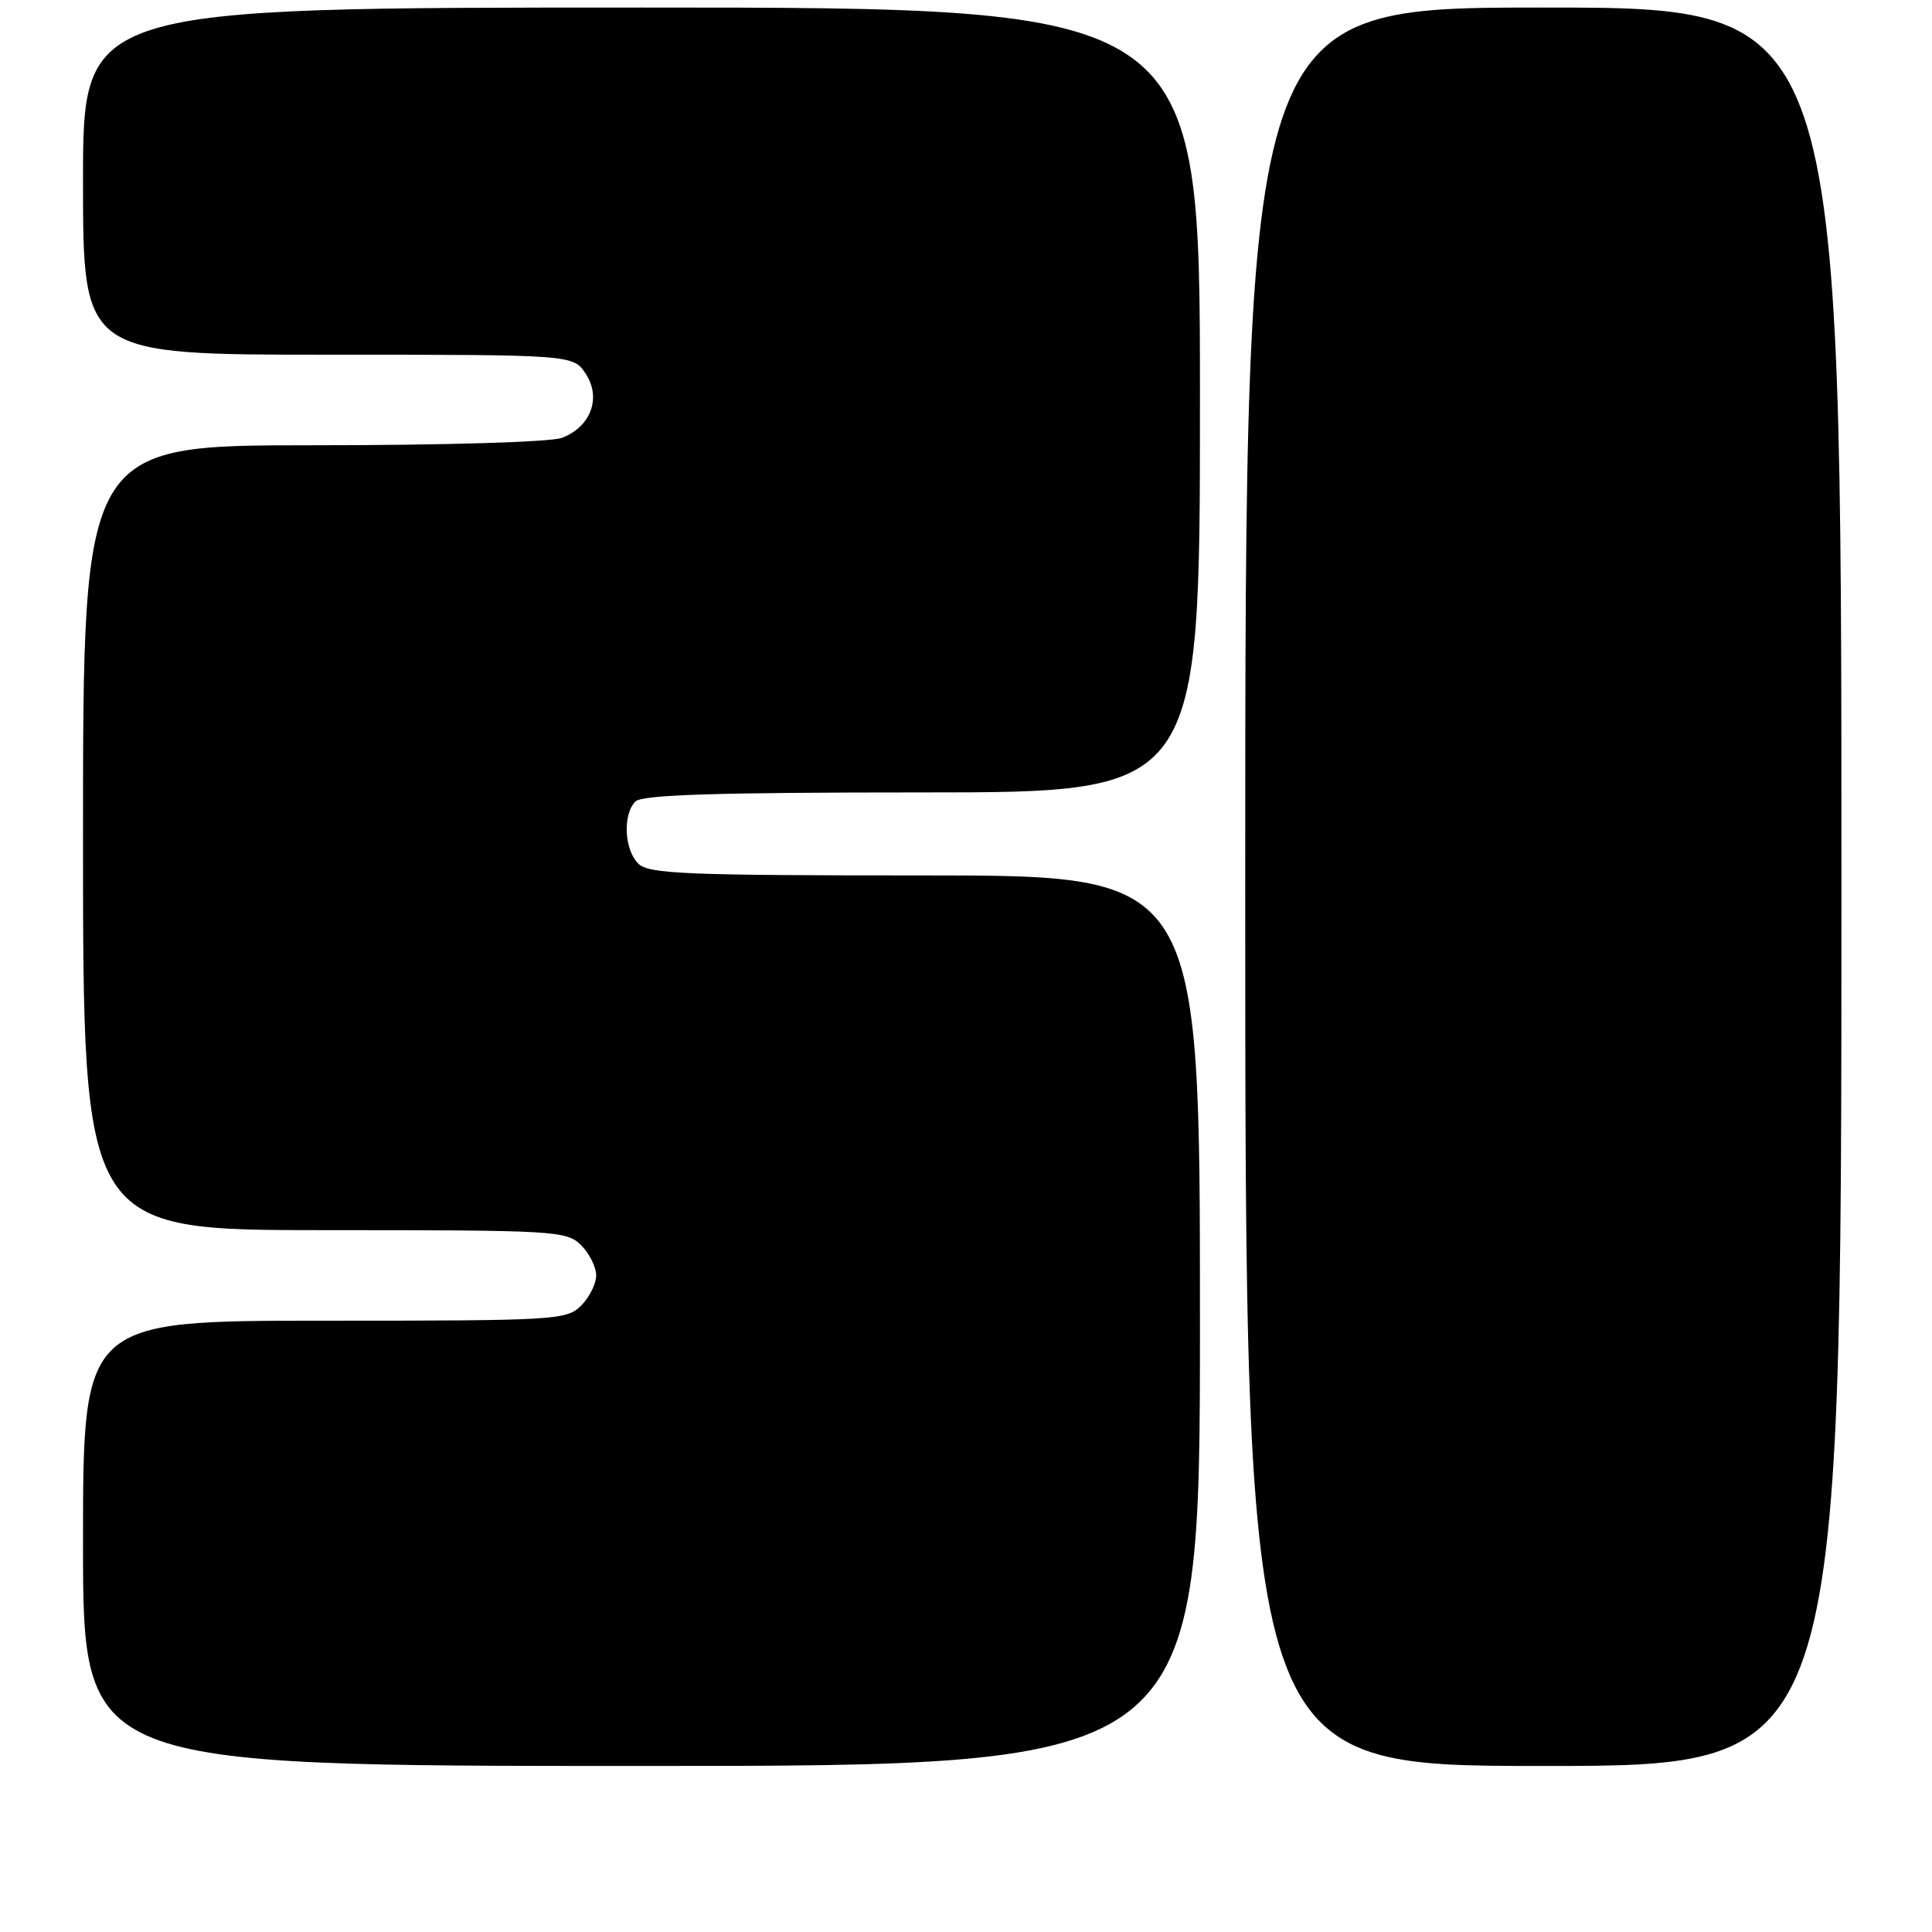 <?xml version="1.0" encoding="UTF-8" standalone="no"?>
<!DOCTYPE svg PUBLIC "-//W3C//DTD SVG 1.1//EN" "http://www.w3.org/Graphics/SVG/1.1/DTD/svg11.dtd" >
<svg xmlns="http://www.w3.org/2000/svg" xmlns:xlink="http://www.w3.org/1999/xlink" version="1.1" viewBox="0 0 256 256">
 <g >
 <path fill="currentColor"
d=" M 159.00 175.00 C 159.00 116.00 159.00 116.00 122.57 116.00 C 90.79 116.00 85.94 115.80 84.57 114.43 C 82.71 112.57 82.50 107.90 84.20 106.20 C 85.09 105.31 94.91 105.00 122.20 105.00 C 159.00 105.00 159.00 105.00 159.00 53.00 C 159.00 1.00 159.00 1.00 85.00 1.00 C 11.00 1.00 11.00 1.00 11.00 24.00 C 11.00 47.00 11.00 47.00 43.48 47.00 C 75.95 47.00 75.95 47.00 77.62 49.54 C 79.71 52.73 78.28 56.56 74.45 58.02 C 72.97 58.58 58.89 59.00 41.43 59.00 C 11.00 59.00 11.00 59.00 11.00 111.00 C 11.00 163.00 11.00 163.00 43.00 163.00 C 73.67 163.00 75.08 163.08 77.00 165.00 C 78.10 166.10 79.00 167.90 79.00 169.00 C 79.00 170.10 78.10 171.90 77.00 173.00 C 75.08 174.92 73.67 175.00 43.00 175.00 C 11.00 175.00 11.00 175.00 11.00 204.50 C 11.00 234.00 11.00 234.00 85.00 234.00 C 159.00 234.00 159.00 234.00 159.00 175.00 Z  M 244.00 117.50 C 244.00 1.00 244.00 1.00 204.50 1.00 C 165.00 1.00 165.00 1.00 165.00 117.50 C 165.00 234.00 165.00 234.00 204.50 234.00 C 244.00 234.00 244.00 234.00 244.00 117.50 Z "/>
</g>
</svg>